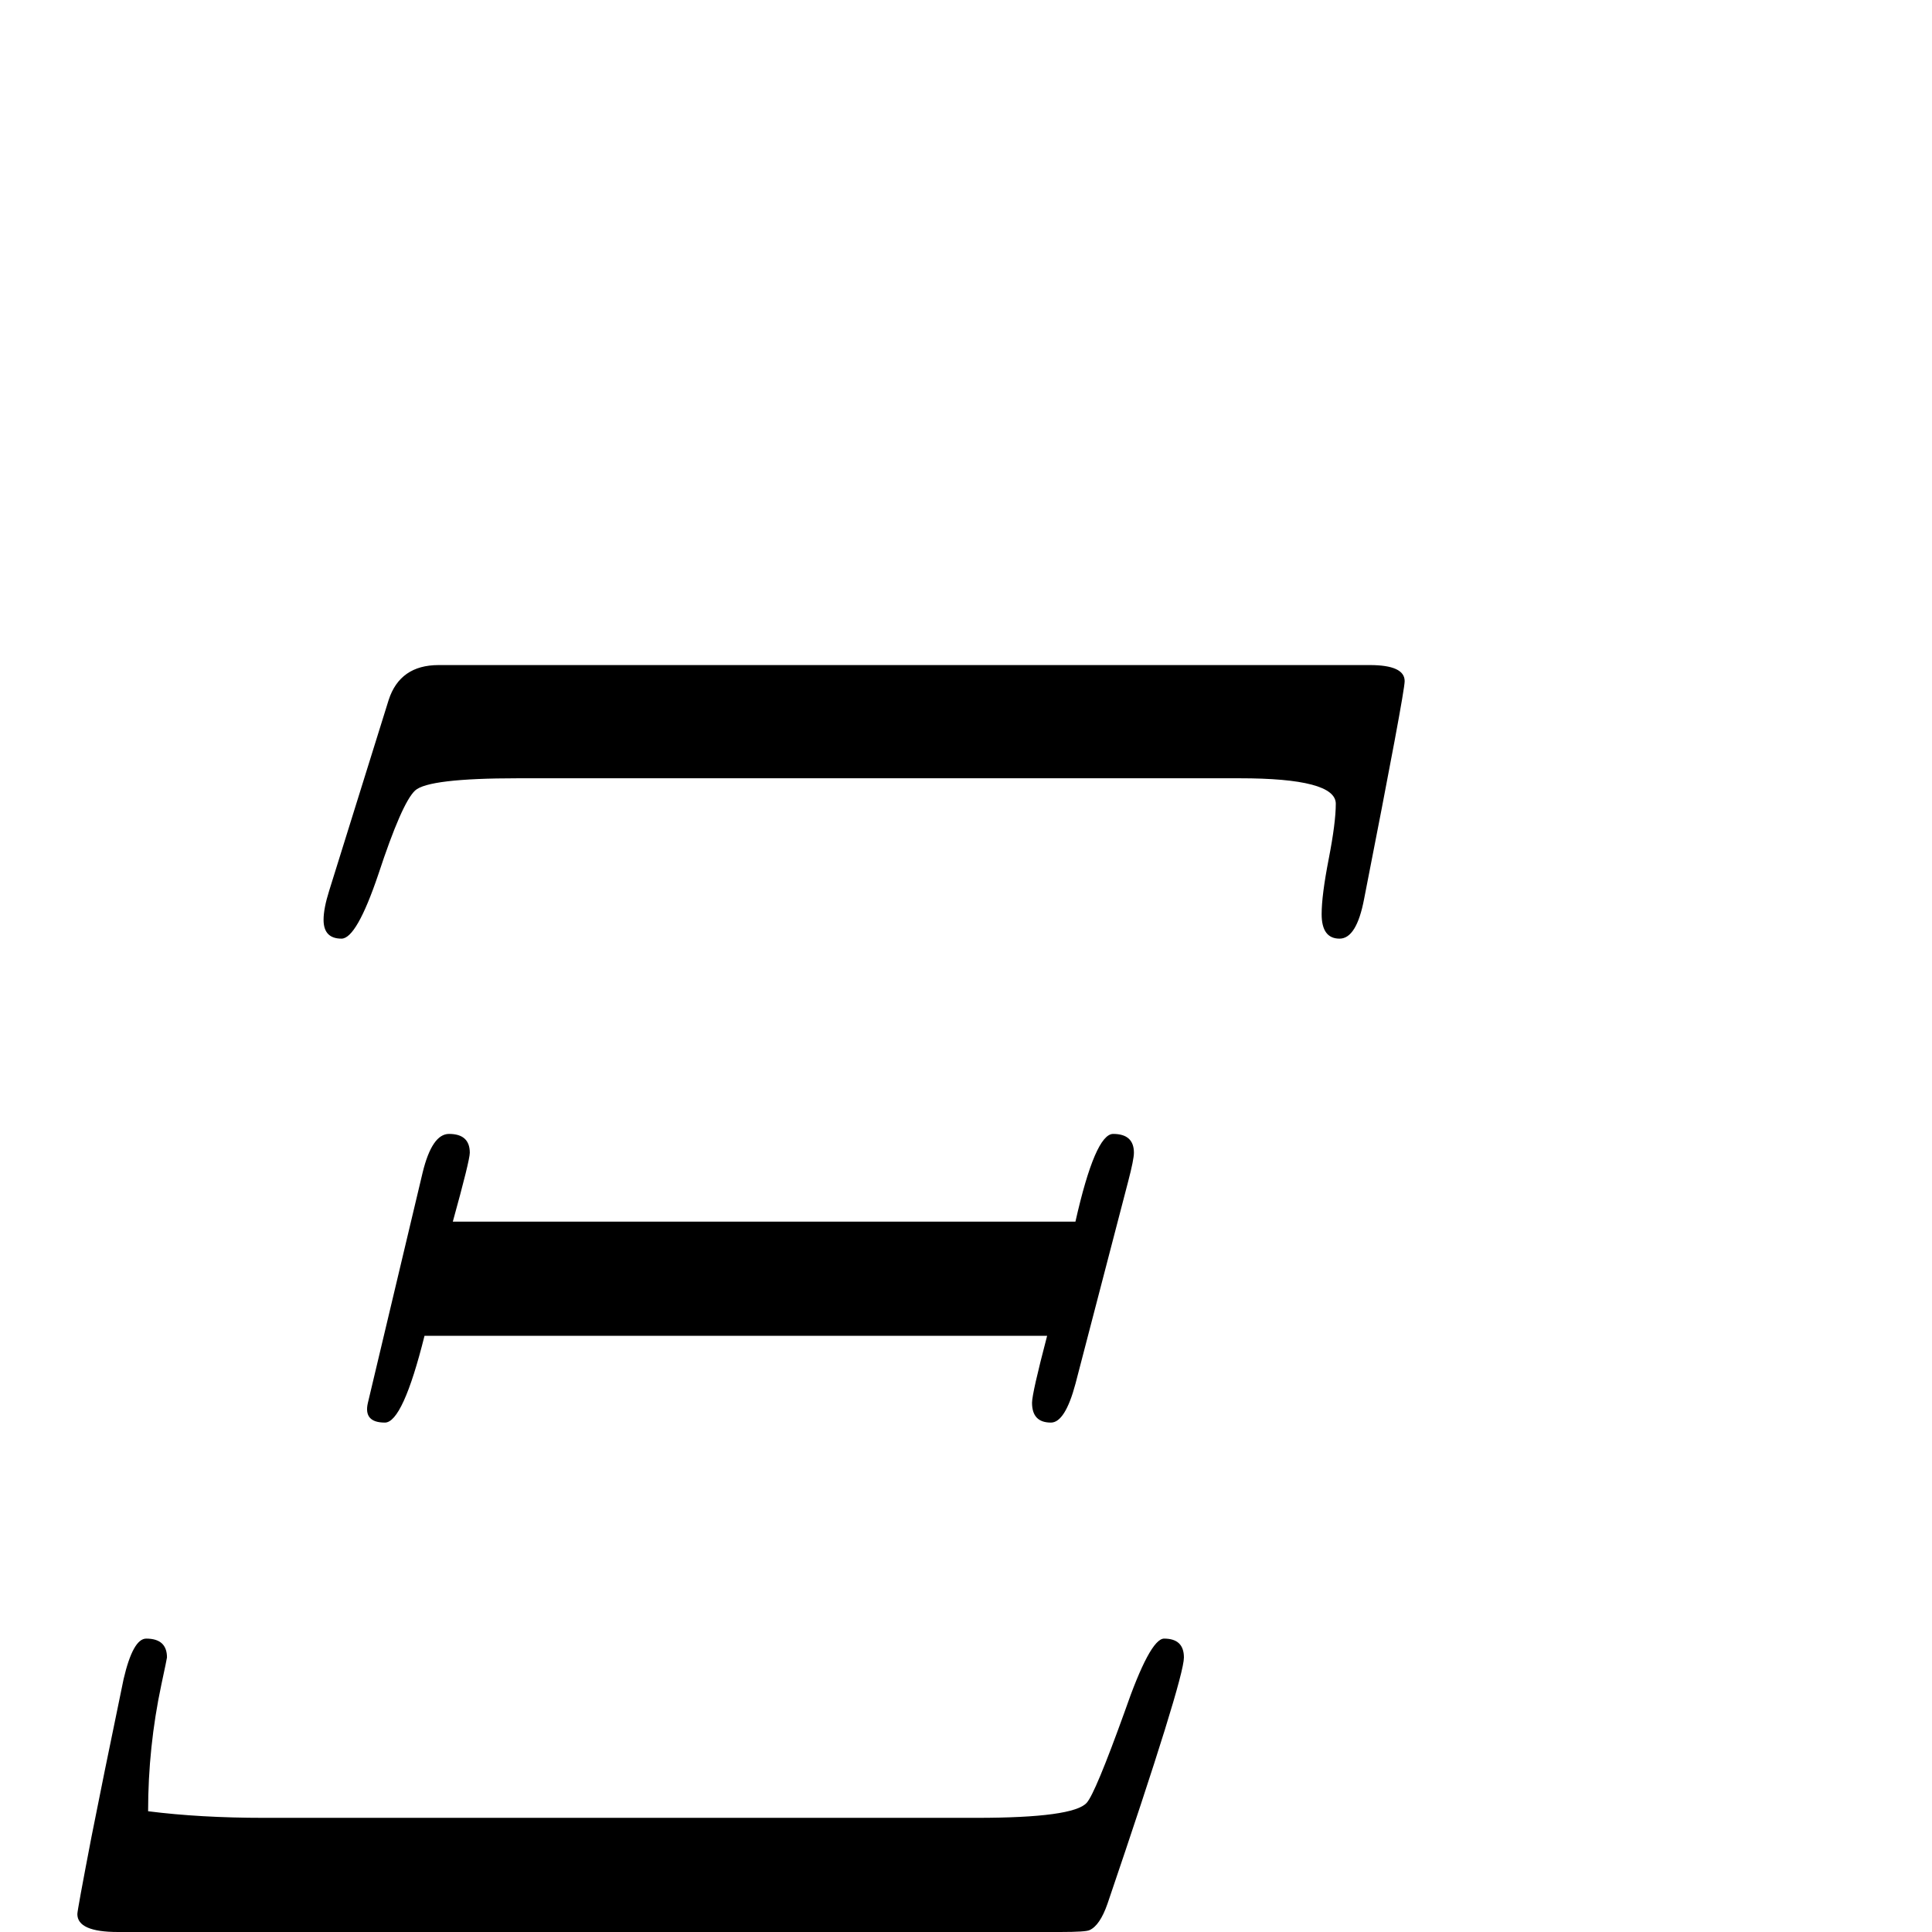 <?xml version="1.0" standalone="no"?>
<!DOCTYPE svg PUBLIC "-//W3C//DTD SVG 1.1//EN" "http://www.w3.org/Graphics/SVG/1.1/DTD/svg11.dtd" >
<svg viewBox="0 -442 2048 2048">
  <g transform="matrix(1 0 0 -1 0 1606)">
   <path fill="currentColor"
d="M1489 1326q0 -12 -43 -231q-8 -42 -26 -42q-19 0 -19 26q0 20 7.5 58.5t7.5 58.5q0 27 -102 27h-765q-95 0 -109 -13t-39 -89q-23 -68 -39 -68q-19 0 -19 20q0 12 6 31l63 202q12 37 53 37h987q37 0 37 -17zM1202 826q0 -7 -6 -30l-56 -215q-11 -41 -26 -41q-20 0 -20 21
q0 10 16 71h-660q-23 -92 -42 -92q-23 0 -18 21l58 244q10 41 28 41q22 0 22 -20q0 -8 -18 -73h660q21 93 40 93q22 0 22 -20zM1255 291q0 -23 -81 -261q-8 -23 -19 -28q-4 -2 -31 -2h-999q-43 0 -43 19q0 4 15 82q11 56 34 167q10 43 24 43q22 0 22 -20q0 -1 -6 -29
q-14 -66 -14 -134q55 -7 123 -7h755q103 0 117 16q9 10 40 96q27 78 42 78q21 0 21 -20z" />
  </g>

</svg>
